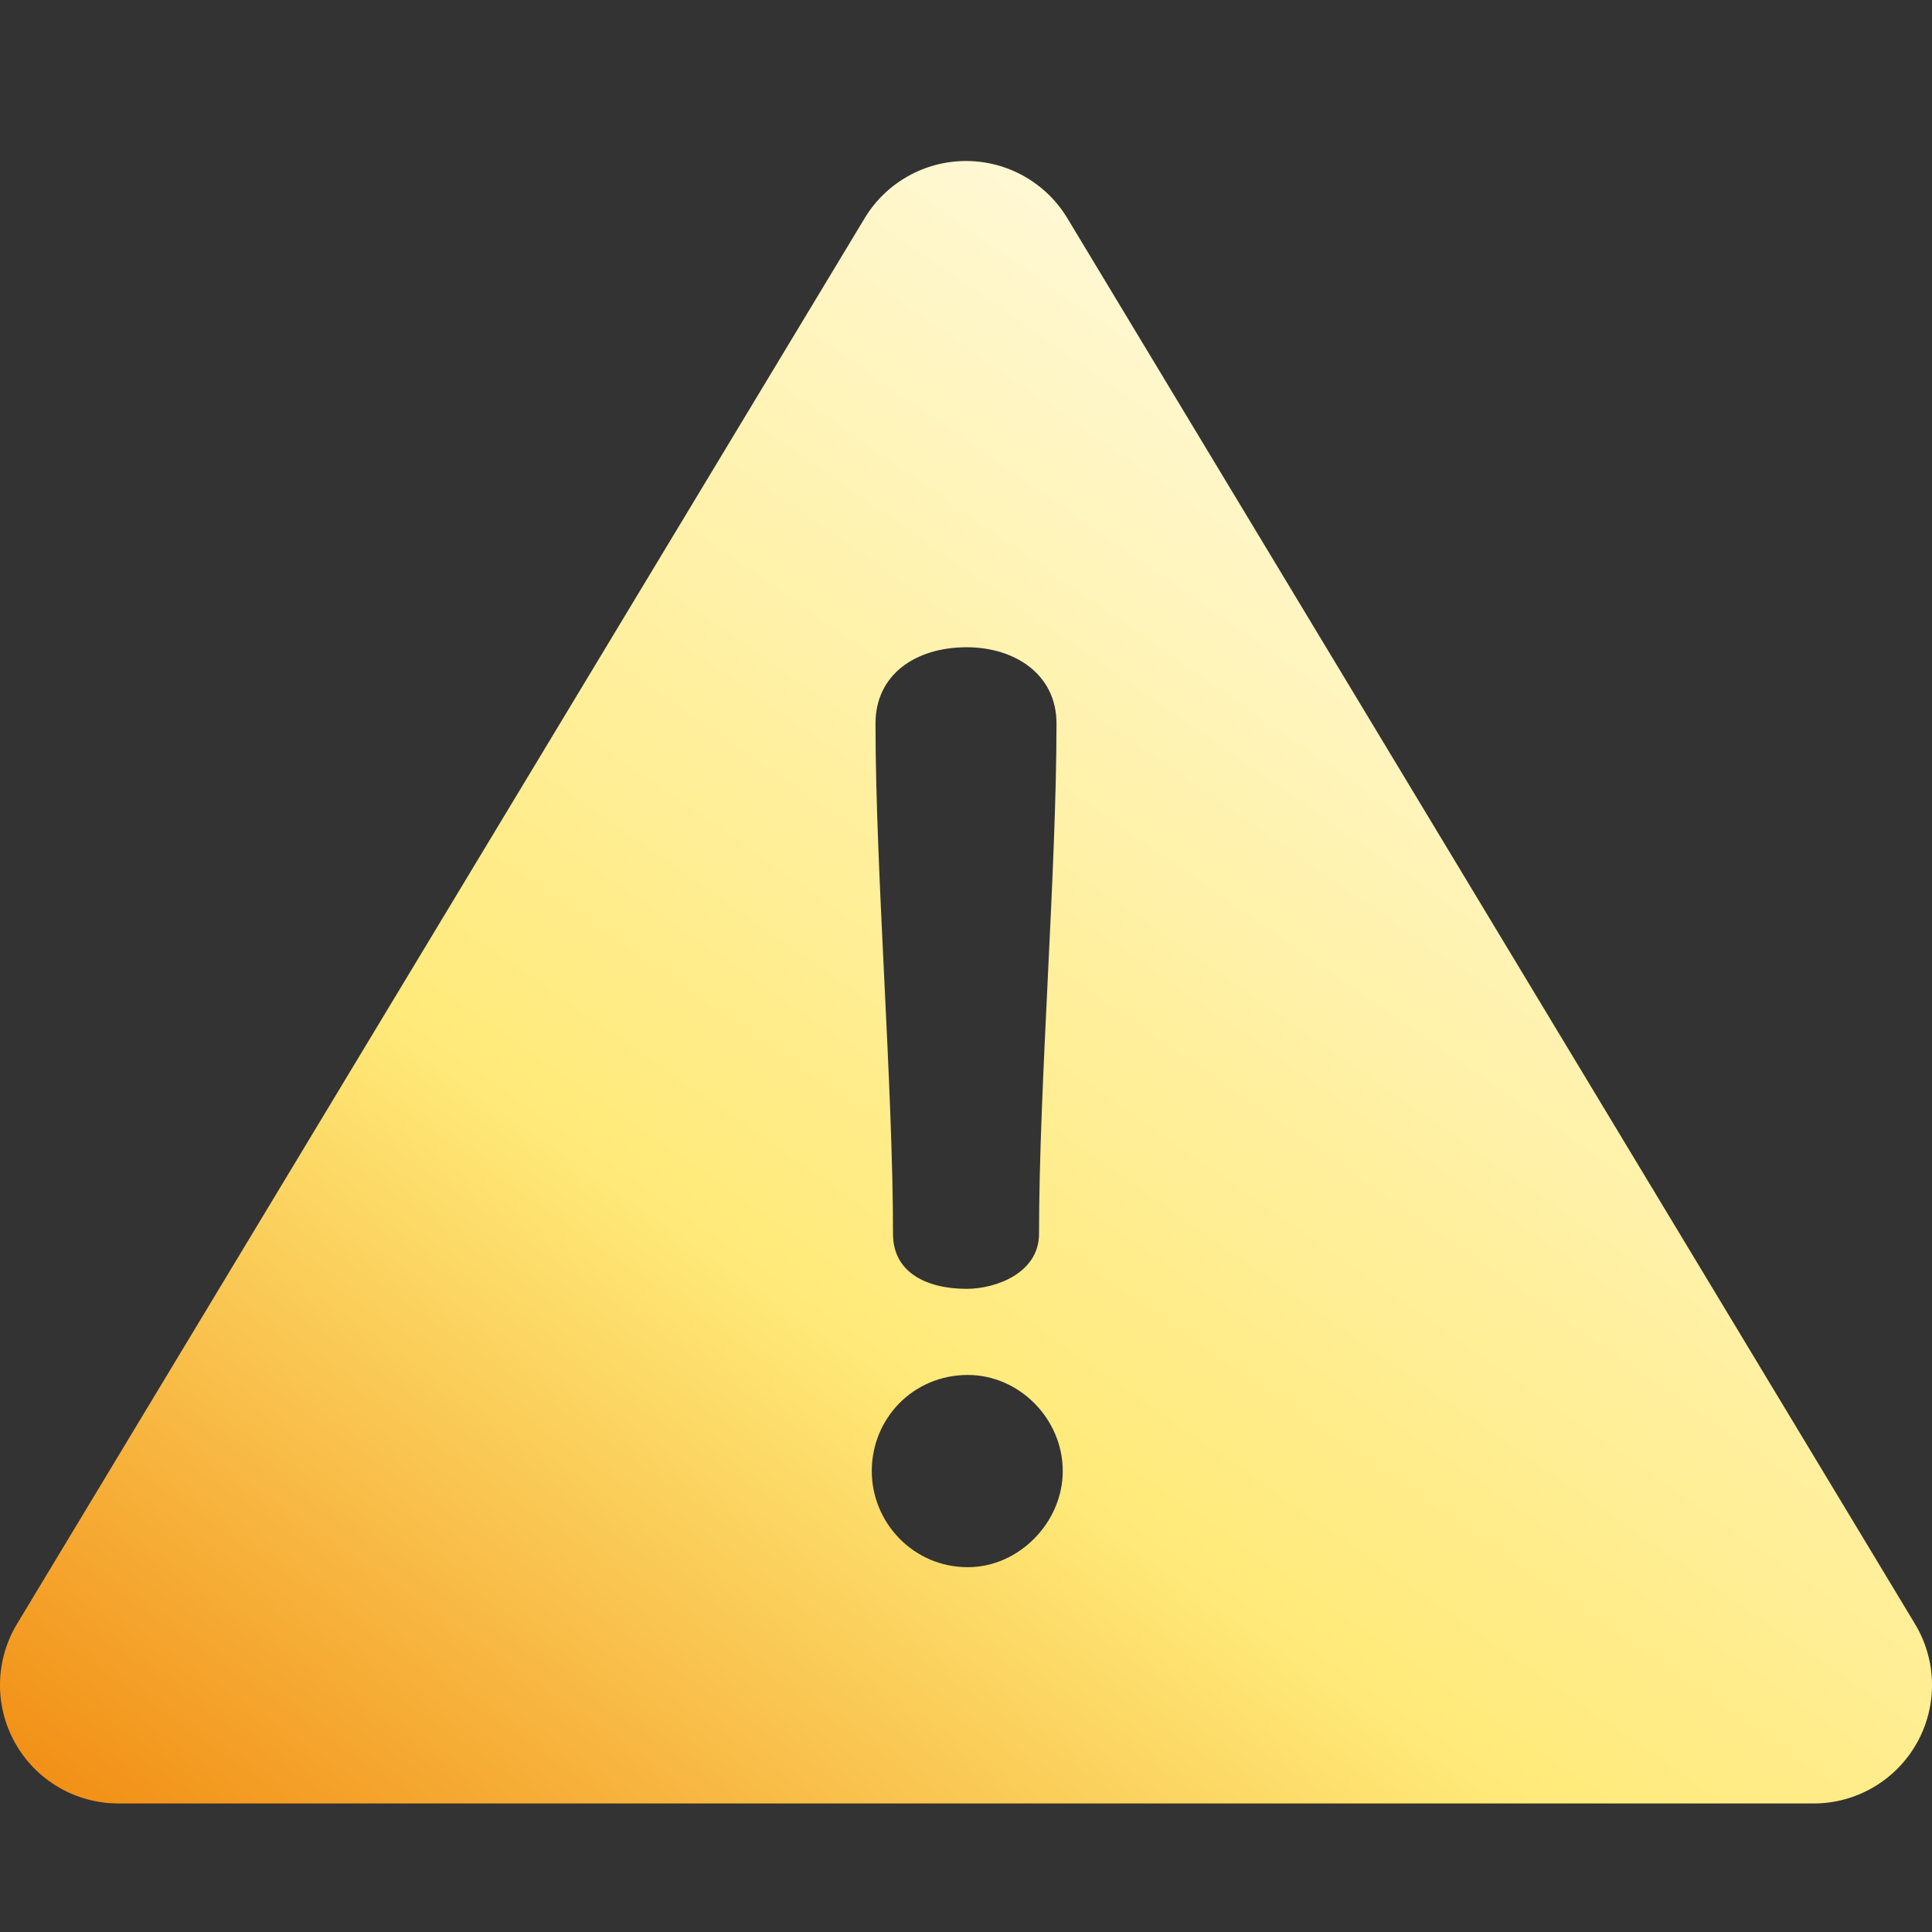 <svg width="75" height="75" viewBox="0 0 75 75" fill="none" xmlns="http://www.w3.org/2000/svg">
<rect x="0" y="0" width="75" height="75" fill="#333333" stroke="none"/>
<path d="M74.34 63.042L41.435 8.472C40.604 7.093 39.111 6.25 37.5 6.25C35.889 6.25 34.396 7.093 33.565 8.472L0.66 63.042C-0.196 64.462 -0.221 66.232 0.594 67.675C1.409 69.118 2.938 70.01 4.595 70.01H70.405C72.062 70.01 73.591 69.118 74.406 67.675C75.221 66.232 75.196 64.462 74.34 63.042ZM37.525 25.126C39.414 25.126 41.013 26.192 41.013 28.082C41.013 33.848 40.335 42.134 40.335 47.9C40.335 49.402 38.687 50.032 37.525 50.032C35.974 50.032 34.666 49.402 34.666 47.9C34.666 42.134 33.987 33.848 33.987 28.082C33.987 26.192 35.538 25.126 37.525 25.126ZM37.573 60.838C35.441 60.838 33.842 59.094 33.842 57.107C33.842 55.072 35.441 53.376 37.573 53.376C39.56 53.376 41.256 55.072 41.256 57.107C41.256 59.094 39.56 60.838 37.573 60.838Z" fill="url(#paint0_linear_3756_9616)"/>
<defs>
<linearGradient id="paint0_linear_3756_9616" x1="45" y1="6" x2="-1.00244e-05" y2="70.943" gradientUnits="userSpaceOnUse">
<stop stop-color="#FFF9DB"/>
<stop offset="0.564" stop-color="#FFEA79"/>
<stop offset="1" stop-color="#F1890F"/>
</linearGradient>
</defs>
</svg>
